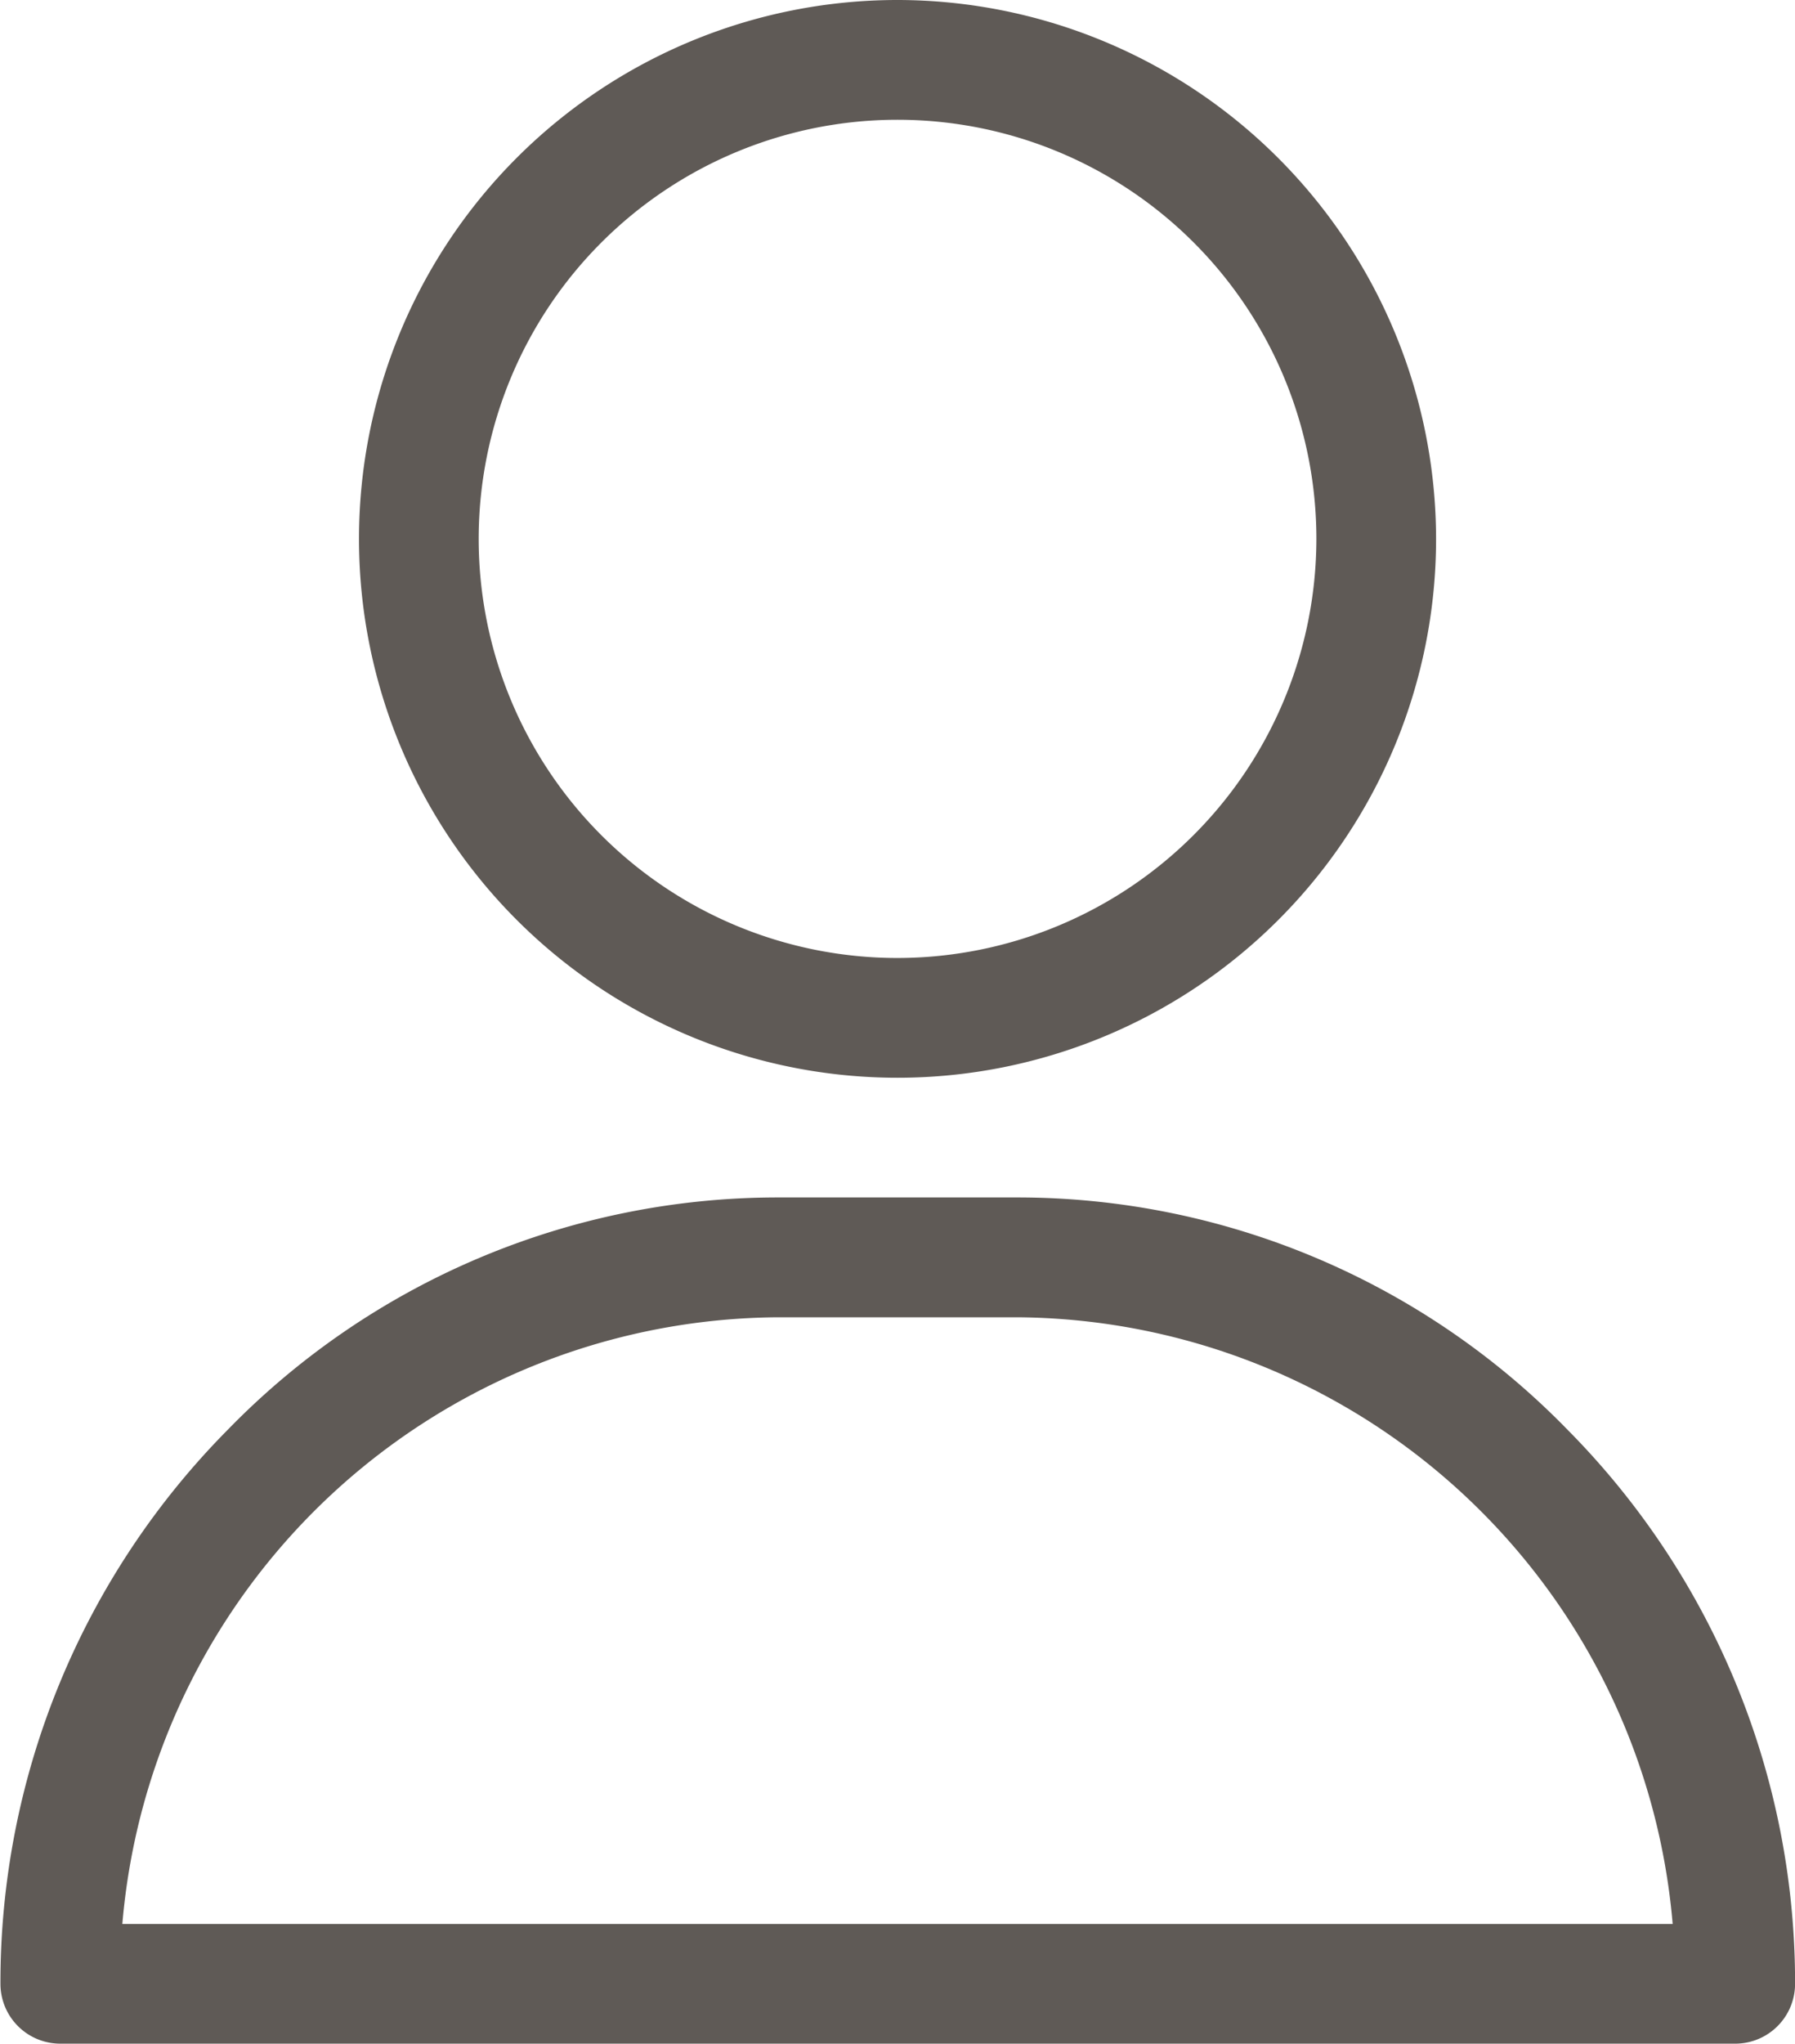<svg xmlns="http://www.w3.org/2000/svg" width="24.475" height="27.848" viewBox="0 0 24.475 27.848"><g transform="translate(4.895)"><path d="M128.343,0a7.343,7.343,0,1,0,7.343,7.343A7.351,7.351,0,0,0,128.343,0Zm0,13.054a5.711,5.711,0,1,1,5.711-5.711A5.717,5.717,0,0,1,128.343,13.054Z" transform="translate(-121)" fill="#5f5a56"/></g><g transform="translate(0 16.317)"><path d="M52.373,303.165a10.467,10.467,0,0,0-7.5-3.165H41.606a10.467,10.467,0,0,0-7.5,3.165,10.7,10.7,0,0,0-3.1,7.55.816.816,0,0,0,.816.816H54.66a.816.816,0,0,0,.816-.816A10.7,10.7,0,0,0,52.373,303.165ZM32.668,309.9a9.03,9.03,0,0,1,8.938-8.267h3.263a9.03,9.03,0,0,1,8.938,8.267Z" transform="translate(-31 -300)" fill="#5f5a56"/></g></svg>